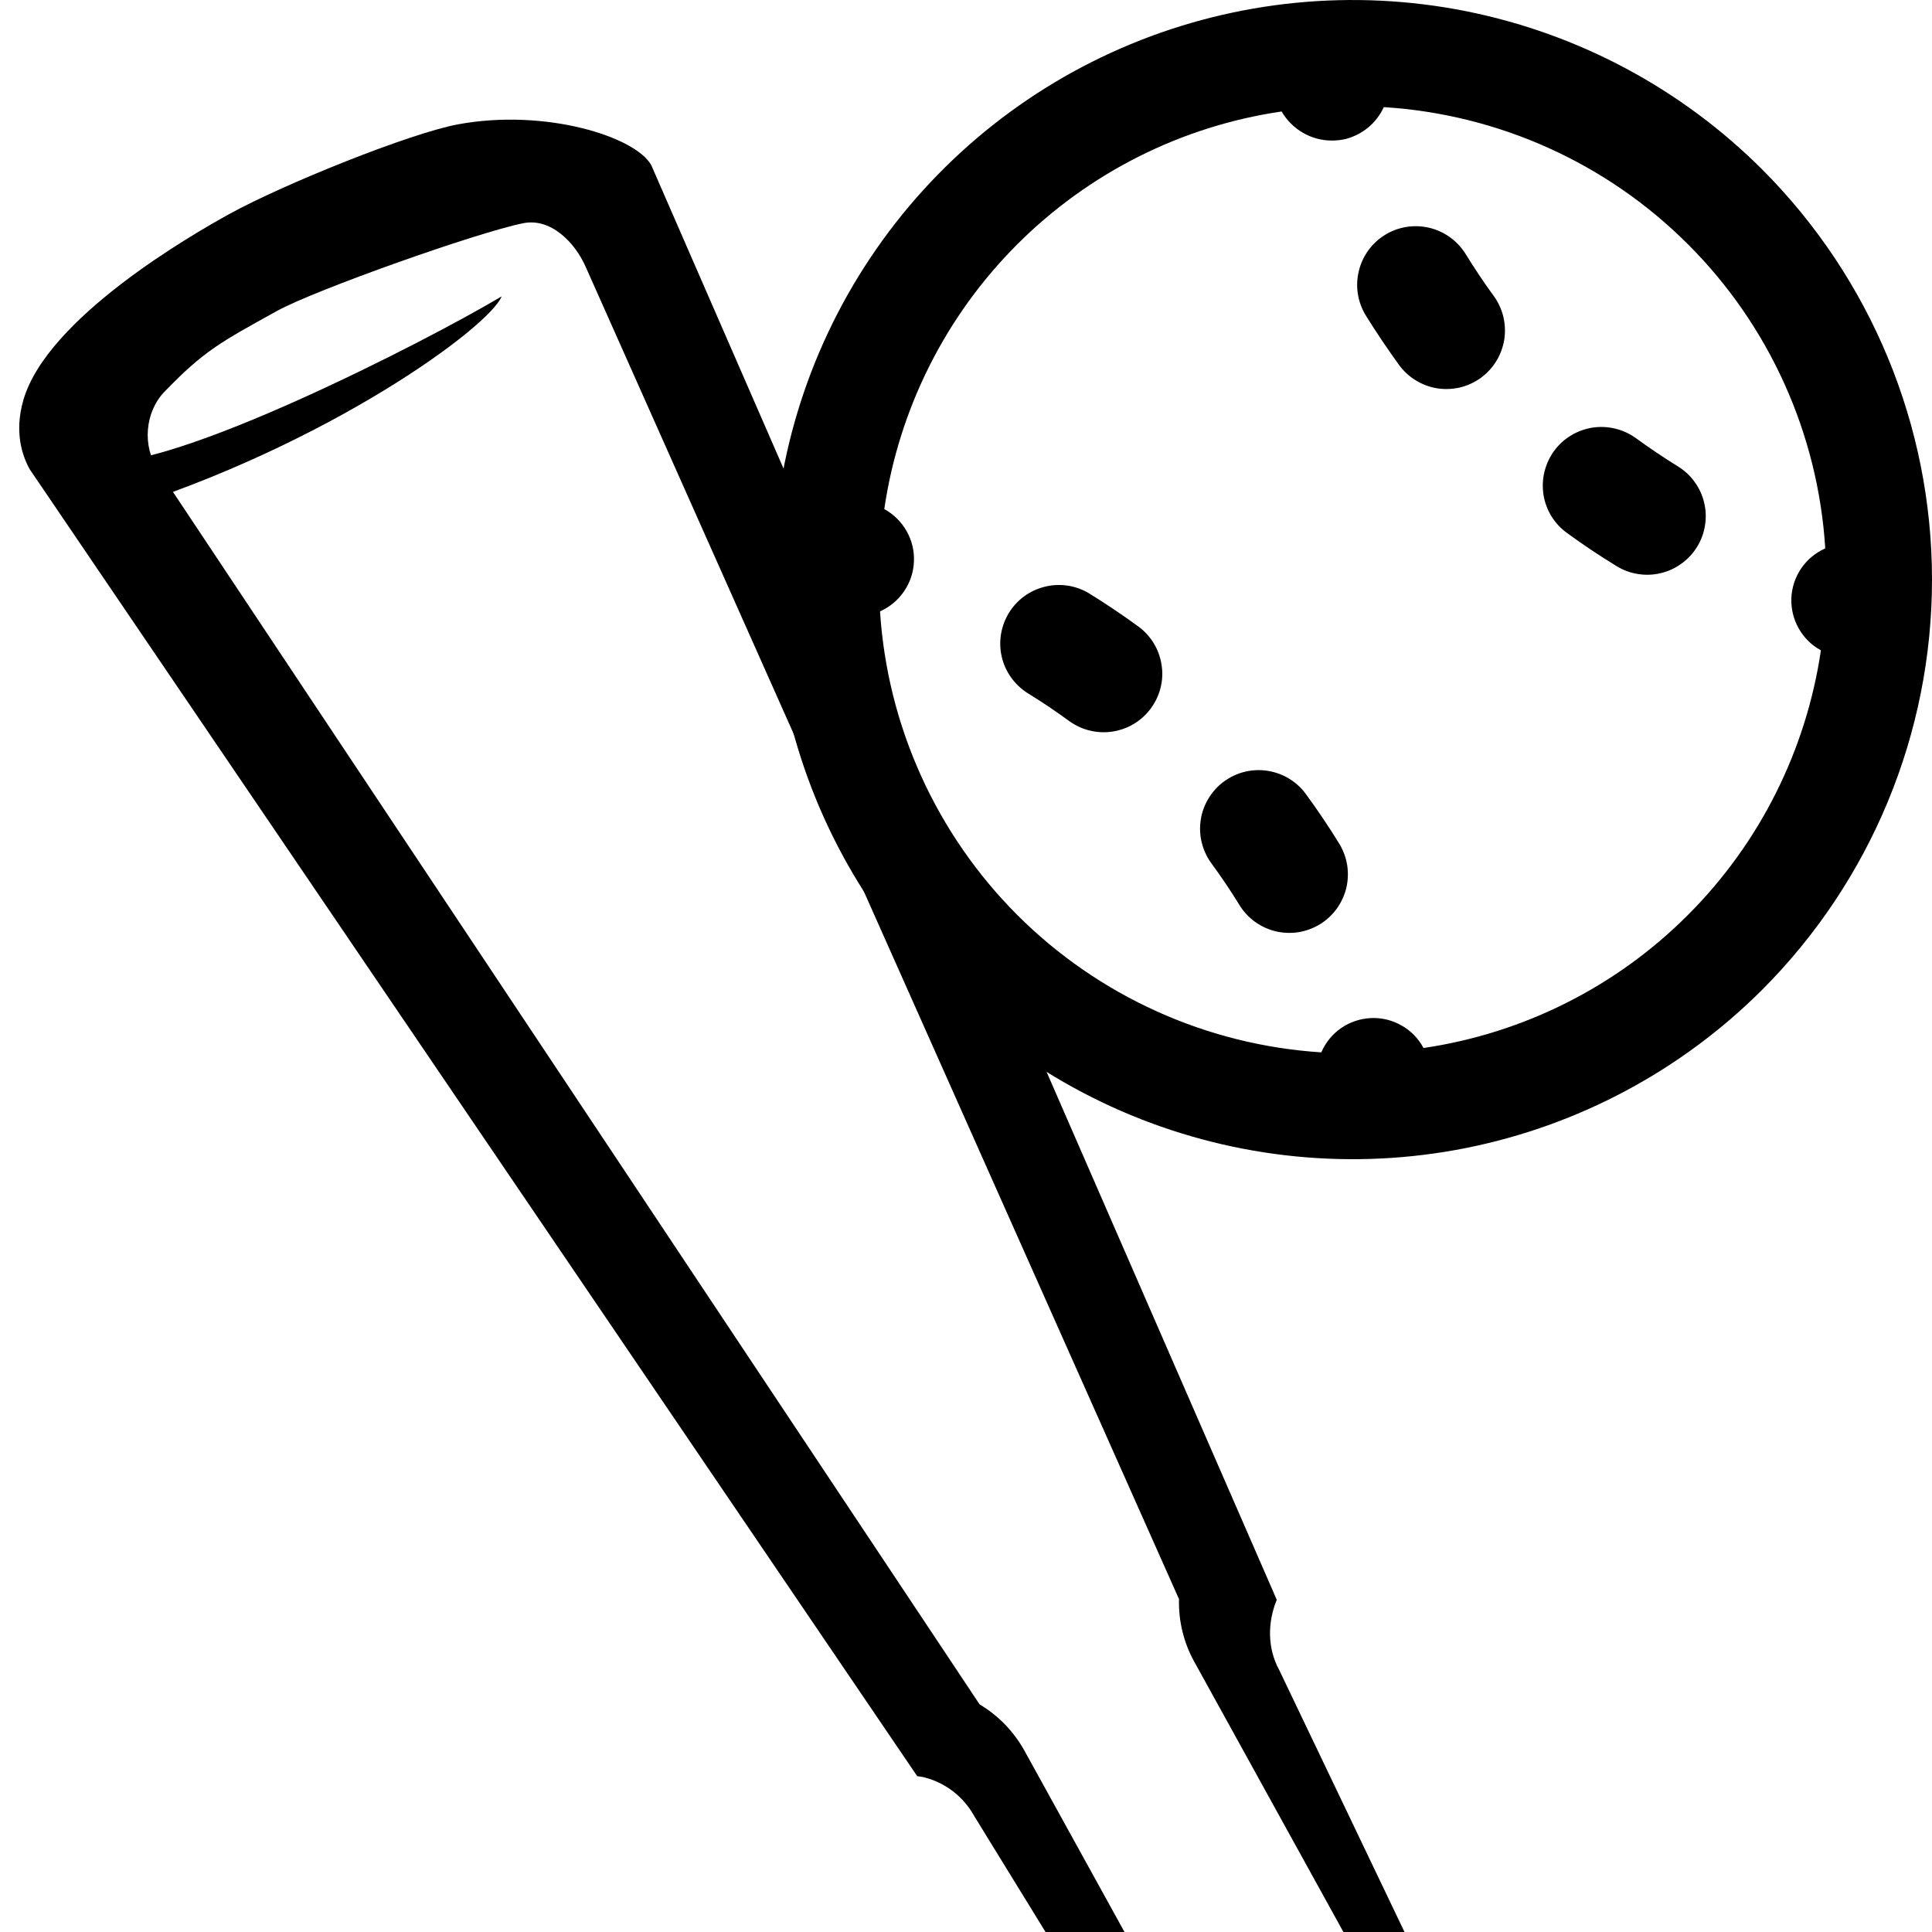 <svg width="20" height="20" viewBox="0 0 20 20" fill="none" xmlns="http://www.w3.org/2000/svg">
<g clip-path="url(#clip0_171_1277)">
<path d="M15.172 2.629C15.087 2.493 14.952 2.395 14.796 2.358C14.639 2.321 14.474 2.347 14.337 2.432C14.2 2.516 14.103 2.651 14.066 2.808C14.028 2.964 14.055 3.129 14.139 3.266C14.246 3.439 14.361 3.609 14.482 3.777C14.529 3.841 14.588 3.896 14.655 3.937C14.723 3.979 14.799 4.007 14.877 4.02C14.956 4.032 15.036 4.029 15.114 4.011C15.191 3.992 15.264 3.959 15.329 3.912C15.393 3.865 15.448 3.806 15.49 3.738C15.531 3.67 15.559 3.595 15.572 3.516C15.584 3.438 15.581 3.358 15.563 3.28C15.544 3.203 15.511 3.13 15.464 3.065C15.36 2.923 15.263 2.777 15.172 2.629ZM13.517 8.218C13.47 8.154 13.41 8.1 13.342 8.059C13.274 8.018 13.198 7.991 13.119 7.979C13.041 7.967 12.96 7.971 12.883 7.99C12.806 8.009 12.733 8.044 12.669 8.091C12.605 8.138 12.551 8.198 12.51 8.266C12.469 8.334 12.441 8.41 12.43 8.488C12.418 8.567 12.421 8.647 12.441 8.724C12.46 8.802 12.494 8.874 12.541 8.938C12.644 9.078 12.74 9.221 12.83 9.368C12.872 9.436 12.926 9.495 12.991 9.542C13.055 9.588 13.128 9.622 13.206 9.641C13.283 9.659 13.364 9.662 13.442 9.65C13.521 9.637 13.596 9.609 13.664 9.568C13.732 9.526 13.791 9.471 13.838 9.407C13.884 9.342 13.918 9.269 13.937 9.192C13.955 9.114 13.958 9.034 13.946 8.956C13.933 8.877 13.905 8.801 13.864 8.734C13.756 8.558 13.64 8.386 13.517 8.218ZM11.27 6.14C11.133 6.059 10.969 6.035 10.815 6.074C10.66 6.112 10.527 6.209 10.444 6.345C10.361 6.481 10.334 6.644 10.37 6.799C10.406 6.954 10.502 7.088 10.636 7.174C10.783 7.264 10.927 7.361 11.068 7.464C11.133 7.511 11.206 7.545 11.283 7.563C11.36 7.582 11.441 7.585 11.519 7.573C11.598 7.56 11.674 7.533 11.742 7.491C11.809 7.45 11.869 7.395 11.915 7.331C11.962 7.267 11.996 7.194 12.015 7.116C12.034 7.039 12.037 6.959 12.024 6.88C12.012 6.801 11.984 6.726 11.943 6.658C11.901 6.59 11.847 6.531 11.782 6.484C11.615 6.362 11.444 6.247 11.27 6.14ZM17.368 4.827C17.221 4.736 17.077 4.639 16.935 4.536C16.87 4.489 16.797 4.455 16.72 4.437C16.642 4.418 16.562 4.415 16.483 4.427C16.405 4.44 16.329 4.467 16.261 4.509C16.193 4.55 16.134 4.605 16.087 4.669C16.04 4.734 16.007 4.807 15.988 4.884C15.969 4.962 15.966 5.042 15.978 5.121C16.003 5.28 16.09 5.422 16.221 5.517C16.388 5.639 16.559 5.753 16.734 5.86C16.802 5.902 16.877 5.93 16.956 5.942C17.035 5.955 17.115 5.952 17.192 5.933C17.27 5.915 17.343 5.881 17.407 5.834C17.472 5.788 17.526 5.729 17.568 5.661C17.61 5.593 17.638 5.518 17.65 5.439C17.663 5.36 17.66 5.28 17.641 5.203C17.623 5.125 17.589 5.052 17.542 4.988C17.496 4.923 17.436 4.869 17.368 4.827ZM18.245 1.757C17.406 0.918 16.337 0.347 15.172 0.115C14.008 -0.116 12.802 0.003 11.705 0.457C10.608 0.911 9.671 1.68 9.011 2.667C8.352 3.653 8 4.813 8 6C8 7.187 8.352 8.347 9.011 9.333C9.671 10.32 10.608 11.089 11.705 11.543C12.802 11.997 14.008 12.116 15.172 11.885C16.337 11.653 17.406 11.082 18.245 10.243C19.369 9.116 20 7.591 20 6C20 4.409 19.369 2.884 18.245 1.757ZM17.474 9.471C16.734 10.213 15.774 10.696 14.736 10.849C14.684 10.751 14.606 10.67 14.509 10.616C14.413 10.561 14.304 10.534 14.193 10.539C14.083 10.544 13.976 10.579 13.884 10.642C13.793 10.705 13.722 10.792 13.678 10.894C12.492 10.818 11.373 10.313 10.532 9.473C9.692 8.633 9.186 7.515 9.11 6.329C9.211 6.284 9.297 6.212 9.359 6.121C9.421 6.03 9.457 5.923 9.461 5.813C9.466 5.703 9.44 5.594 9.385 5.498C9.331 5.402 9.251 5.323 9.154 5.27C9.306 4.233 9.788 3.272 10.529 2.531C11.27 1.789 12.23 1.306 13.267 1.154C13.32 1.245 13.396 1.321 13.487 1.374C13.578 1.427 13.681 1.455 13.787 1.455C13.834 1.455 13.88 1.45 13.926 1.44C14.013 1.418 14.094 1.377 14.163 1.32C14.232 1.263 14.288 1.19 14.325 1.109C15.513 1.183 16.633 1.688 17.474 2.529C18.316 3.37 18.821 4.49 18.895 5.677C18.794 5.722 18.708 5.793 18.646 5.884C18.584 5.975 18.549 6.081 18.544 6.191C18.54 6.301 18.566 6.41 18.62 6.505C18.674 6.601 18.753 6.68 18.85 6.732C18.697 7.769 18.215 8.73 17.474 9.471Z" fill="black"/>
<path fill-rule="evenodd" clip-rule="evenodd" d="M9.495 18.387C9.522 18.391 9.549 18.393 9.575 18.401C9.683 18.429 9.784 18.48 9.871 18.548C9.959 18.617 10.032 18.703 10.086 18.801L13.151 23.785L13.282 23.787C13.579 23.793 14.742 23.291 15.002 23.148C15.262 23.004 15.479 22.795 15.632 22.541L15.701 22.429L13.242 17.287C13.119 17.063 13.121 16.794 13.217 16.561L6.742 1.71C6.579 1.415 5.647 1.12 4.742 1.287C4.249 1.378 2.941 1.903 2.371 2.217C1.995 2.425 0.489 3.287 0.242 4.141C0.148 4.466 0.226 4.71 0.307 4.857L9.495 18.387ZM12.363 17.202L14.898 21.796C14.789 21.926 14.659 22.04 14.501 22.127C14.344 22.213 13.307 22.693 13.14 22.717L10.605 18.123C10.495 17.925 10.335 17.759 10.141 17.644L1.634 4.857C1.471 4.618 1.501 4.264 1.702 4.056C2.112 3.631 2.285 3.541 2.871 3.217C3.262 3.002 4.934 2.408 5.415 2.311C5.697 2.253 5.95 2.503 6.065 2.767L12.205 16.554C12.199 16.78 12.253 17.004 12.363 17.202Z" fill="black"/>
<path d="M5.193 3.068C5.07 3.381 3.399 4.611 1.184 5.298C0.811 5.082 0.257 4.675 1.014 4.779C1.771 4.883 4.406 3.538 5.193 3.068Z" fill="black"/>
</g>
<defs>
<clipPath id="clip0_171_1277">
<rect width="20" height="20" fill="white"/>
</clipPath>
</defs>
</svg>
